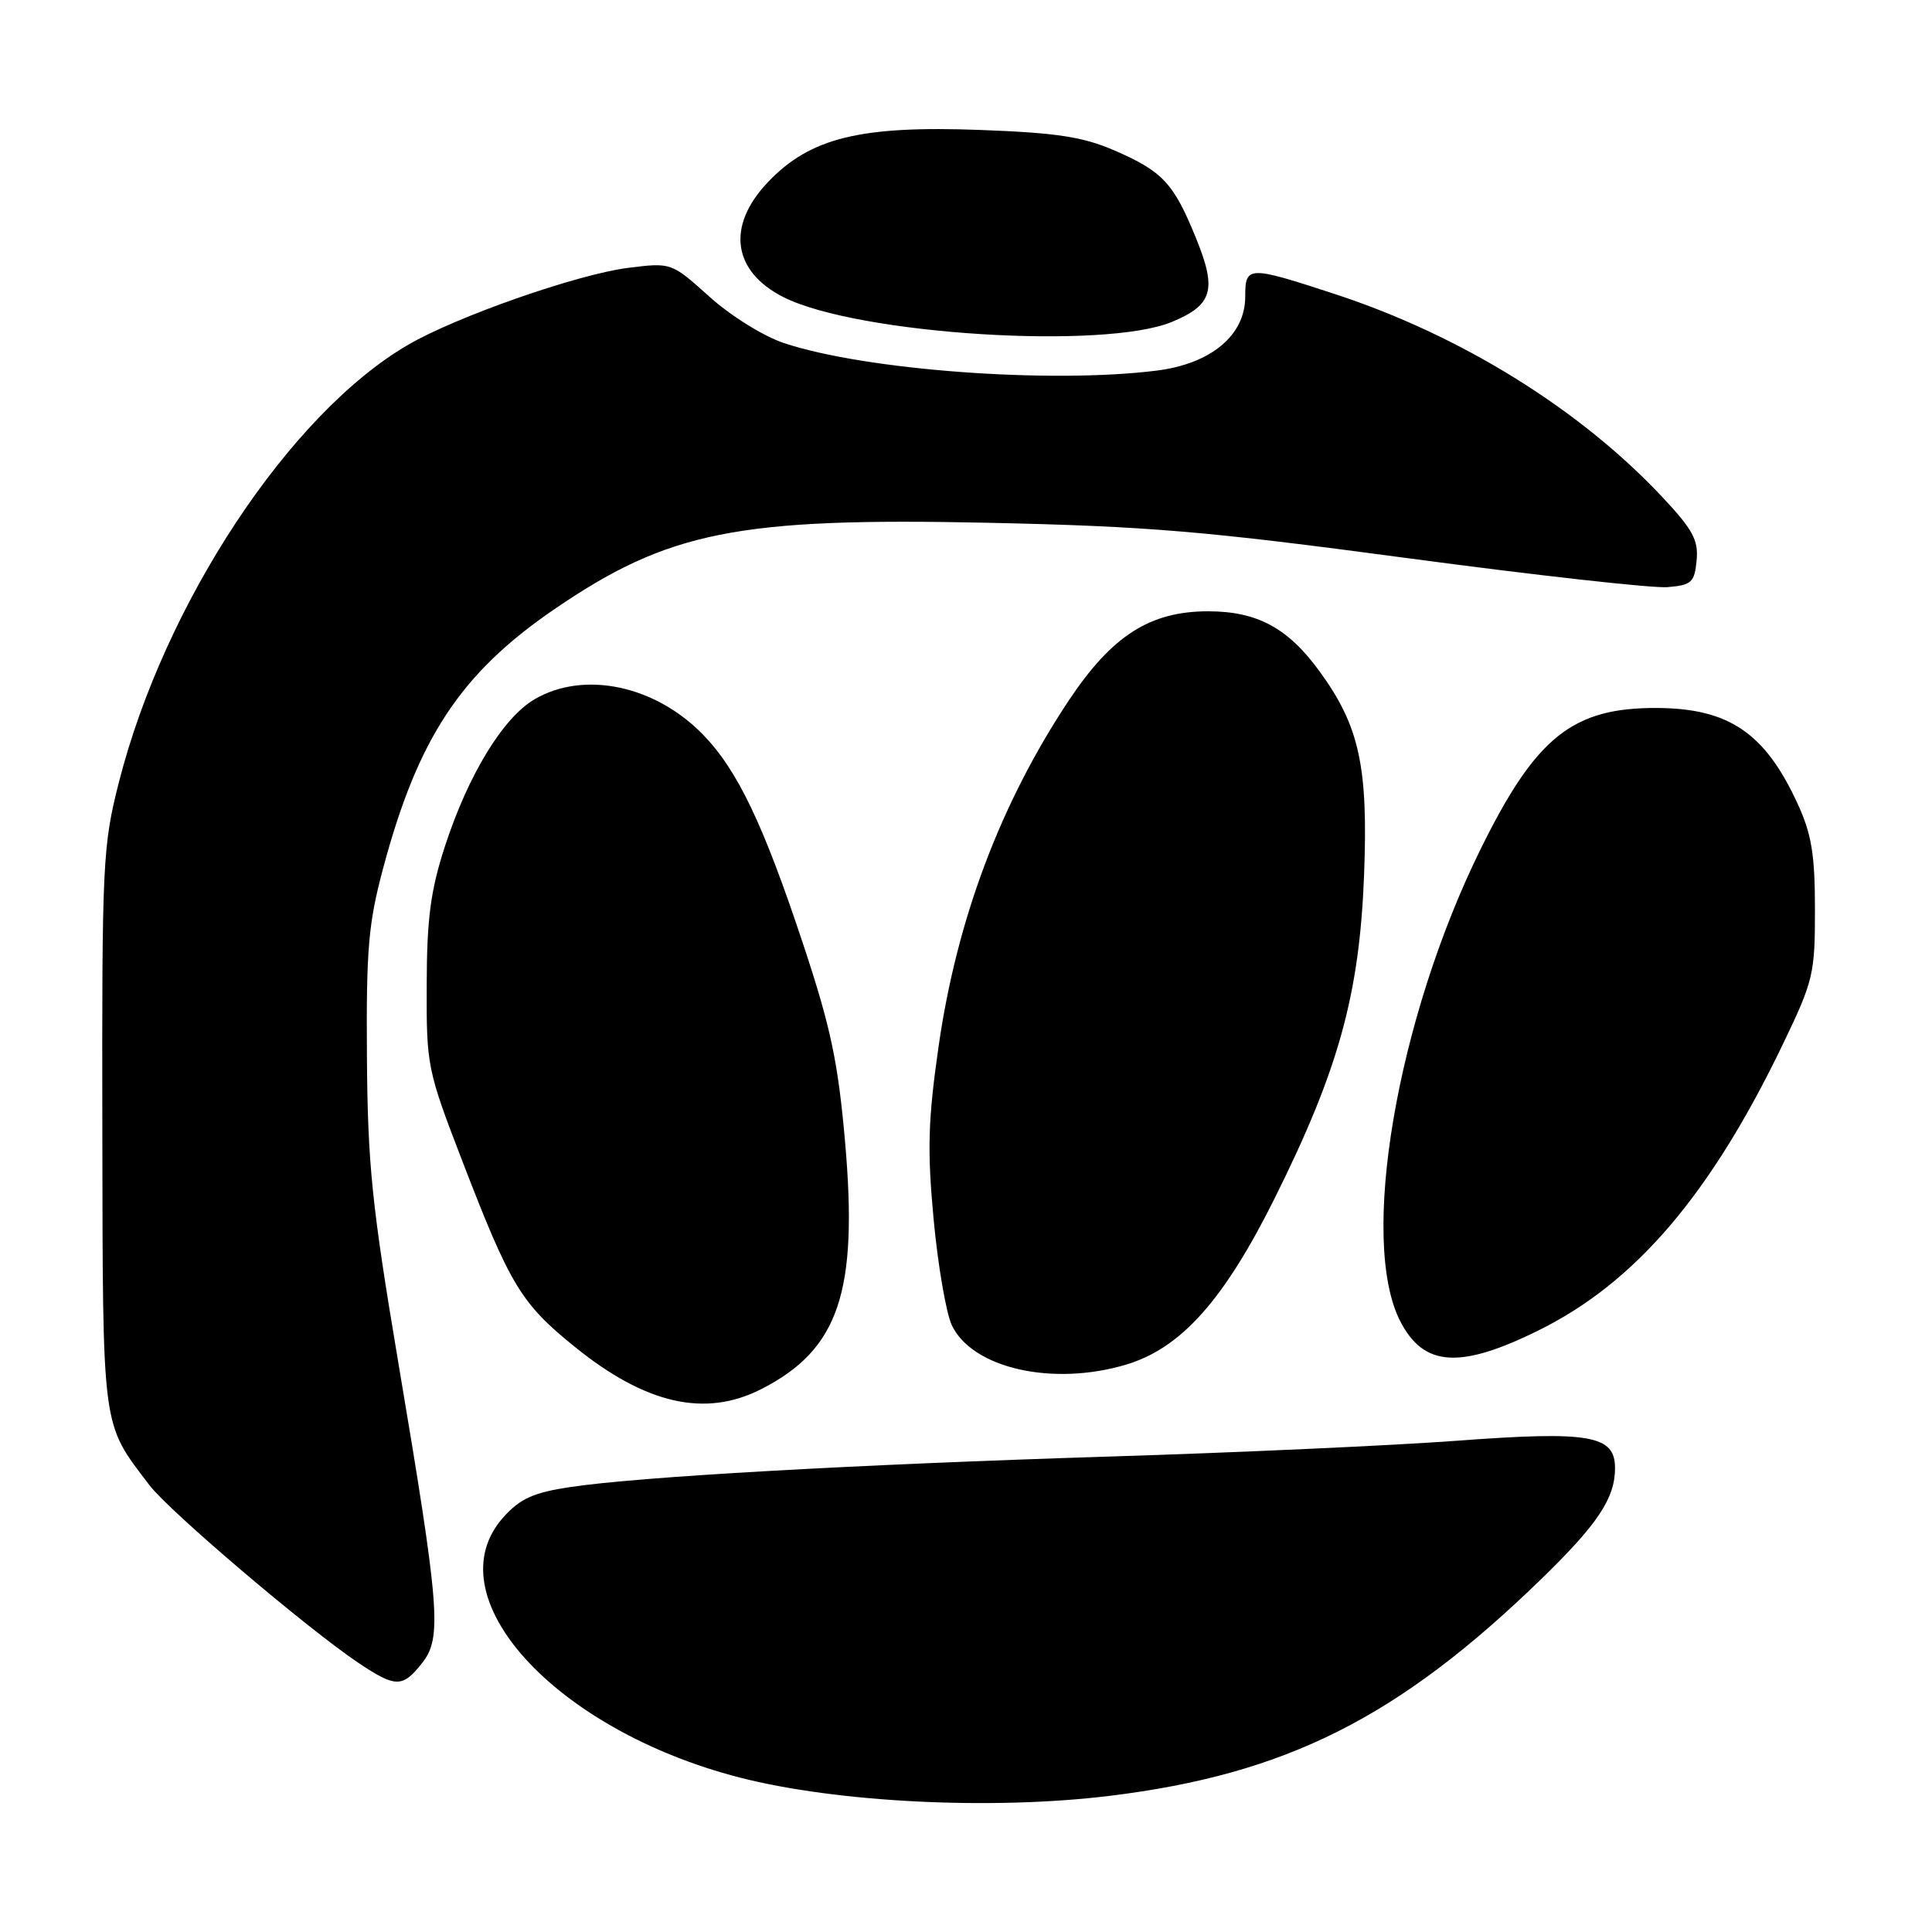 <?xml version="1.0" encoding="UTF-8" standalone="no"?>
<!DOCTYPE svg PUBLIC "-//W3C//DTD SVG 1.1//EN" "http://www.w3.org/Graphics/SVG/1.1/DTD/svg11.dtd" >
<svg xmlns="http://www.w3.org/2000/svg" xmlns:xlink="http://www.w3.org/1999/xlink" version="1.1" viewBox="0 0 256 256">
 <g >
 <path fill="currentColor"
d=" M 147.03 237.96 C 170.43 235.10 185.35 227.59 204.32 209.14 C 211.73 201.93 214.00 198.51 214.00 194.52 C 214.00 190.17 210.66 189.59 193.00 190.91 C 184.47 191.54 163.78 192.48 147.00 193.00 C 113.20 194.06 84.66 195.67 75.50 197.05 C 70.72 197.77 68.94 198.57 66.75 200.99 C 57.32 211.42 73.41 229.20 98.00 235.53 C 110.92 238.85 131.43 239.87 147.03 237.96 Z  M 55.94 220.35 C 58.58 216.99 58.29 213.26 52.77 180.50 C 49.27 159.69 48.72 154.31 48.62 140.00 C 48.52 125.75 48.81 122.34 50.78 115.00 C 55.38 97.81 61.03 89.25 73.33 80.81 C 88.53 70.39 97.68 68.56 130.93 69.27 C 152.16 69.73 159.70 70.37 186.44 73.95 C 203.46 76.23 218.99 77.96 220.94 77.80 C 224.15 77.53 224.53 77.18 224.81 74.27 C 225.07 71.59 224.32 70.19 220.33 65.93 C 209.40 54.24 193.55 44.41 176.81 38.94 C 165.37 35.20 165.00 35.21 165.00 39.31 C 165.00 44.43 160.46 48.21 153.24 49.11 C 139.20 50.87 114.70 49.06 103.88 45.46 C 101.18 44.56 96.83 41.86 94.01 39.32 C 88.96 34.78 88.96 34.78 83.25 35.49 C 76.55 36.33 60.47 41.95 54.02 45.72 C 38.36 54.87 21.80 79.94 15.76 103.63 C 13.61 112.08 13.50 114.25 13.56 149.50 C 13.63 189.96 13.42 188.40 19.80 196.79 C 22.43 200.25 40.70 215.78 47.48 220.33 C 52.44 223.65 53.34 223.65 55.94 220.35 Z  M 100.88 184.06 C 111.15 178.82 113.72 171.22 111.98 151.34 C 111.05 140.76 110.09 136.18 106.49 125.31 C 101.17 109.25 97.75 102.08 93.16 97.35 C 86.82 90.82 77.41 88.83 70.86 92.64 C 66.66 95.08 62.03 102.67 58.94 112.19 C 57.05 118.03 56.56 121.71 56.54 130.50 C 56.50 141.28 56.60 141.75 61.30 153.95 C 67.62 170.35 69.05 172.71 76.12 178.43 C 85.55 186.07 93.44 187.86 100.88 184.06 Z  M 149.24 180.81 C 156.51 178.63 162.18 172.27 168.92 158.74 C 177.39 141.72 180.15 131.72 180.75 115.85 C 181.29 101.58 180.13 96.24 174.91 89.04 C 170.70 83.22 166.62 81.01 160.09 81.00 C 152.37 81.00 147.34 84.22 141.61 92.83 C 132.59 106.41 126.80 121.77 124.38 138.57 C 122.97 148.40 122.85 152.34 123.71 161.57 C 124.28 167.69 125.37 174.00 126.12 175.60 C 128.84 181.32 139.51 183.73 149.24 180.81 Z  M 203.87 176.28 C 216.72 169.94 226.69 158.24 236.29 138.26 C 240.28 129.96 240.50 129.03 240.49 120.50 C 240.49 113.24 240.05 110.54 238.20 106.51 C 233.88 97.12 229.11 93.87 219.58 93.81 C 208.38 93.75 203.52 97.63 196.19 112.51 C 185.06 135.09 180.06 164.49 185.56 175.11 C 188.67 181.12 193.46 181.43 203.87 176.28 Z  M 155.32 42.64 C 160.69 40.40 161.26 38.40 158.50 31.61 C 155.53 24.28 154.07 22.71 147.68 19.94 C 143.51 18.13 140.05 17.60 129.94 17.22 C 113.99 16.62 107.35 18.25 101.75 24.14 C 96.23 29.94 97.05 35.95 103.81 39.37 C 113.58 44.31 146.34 46.39 155.32 42.64 Z "/>
</g>
</svg>